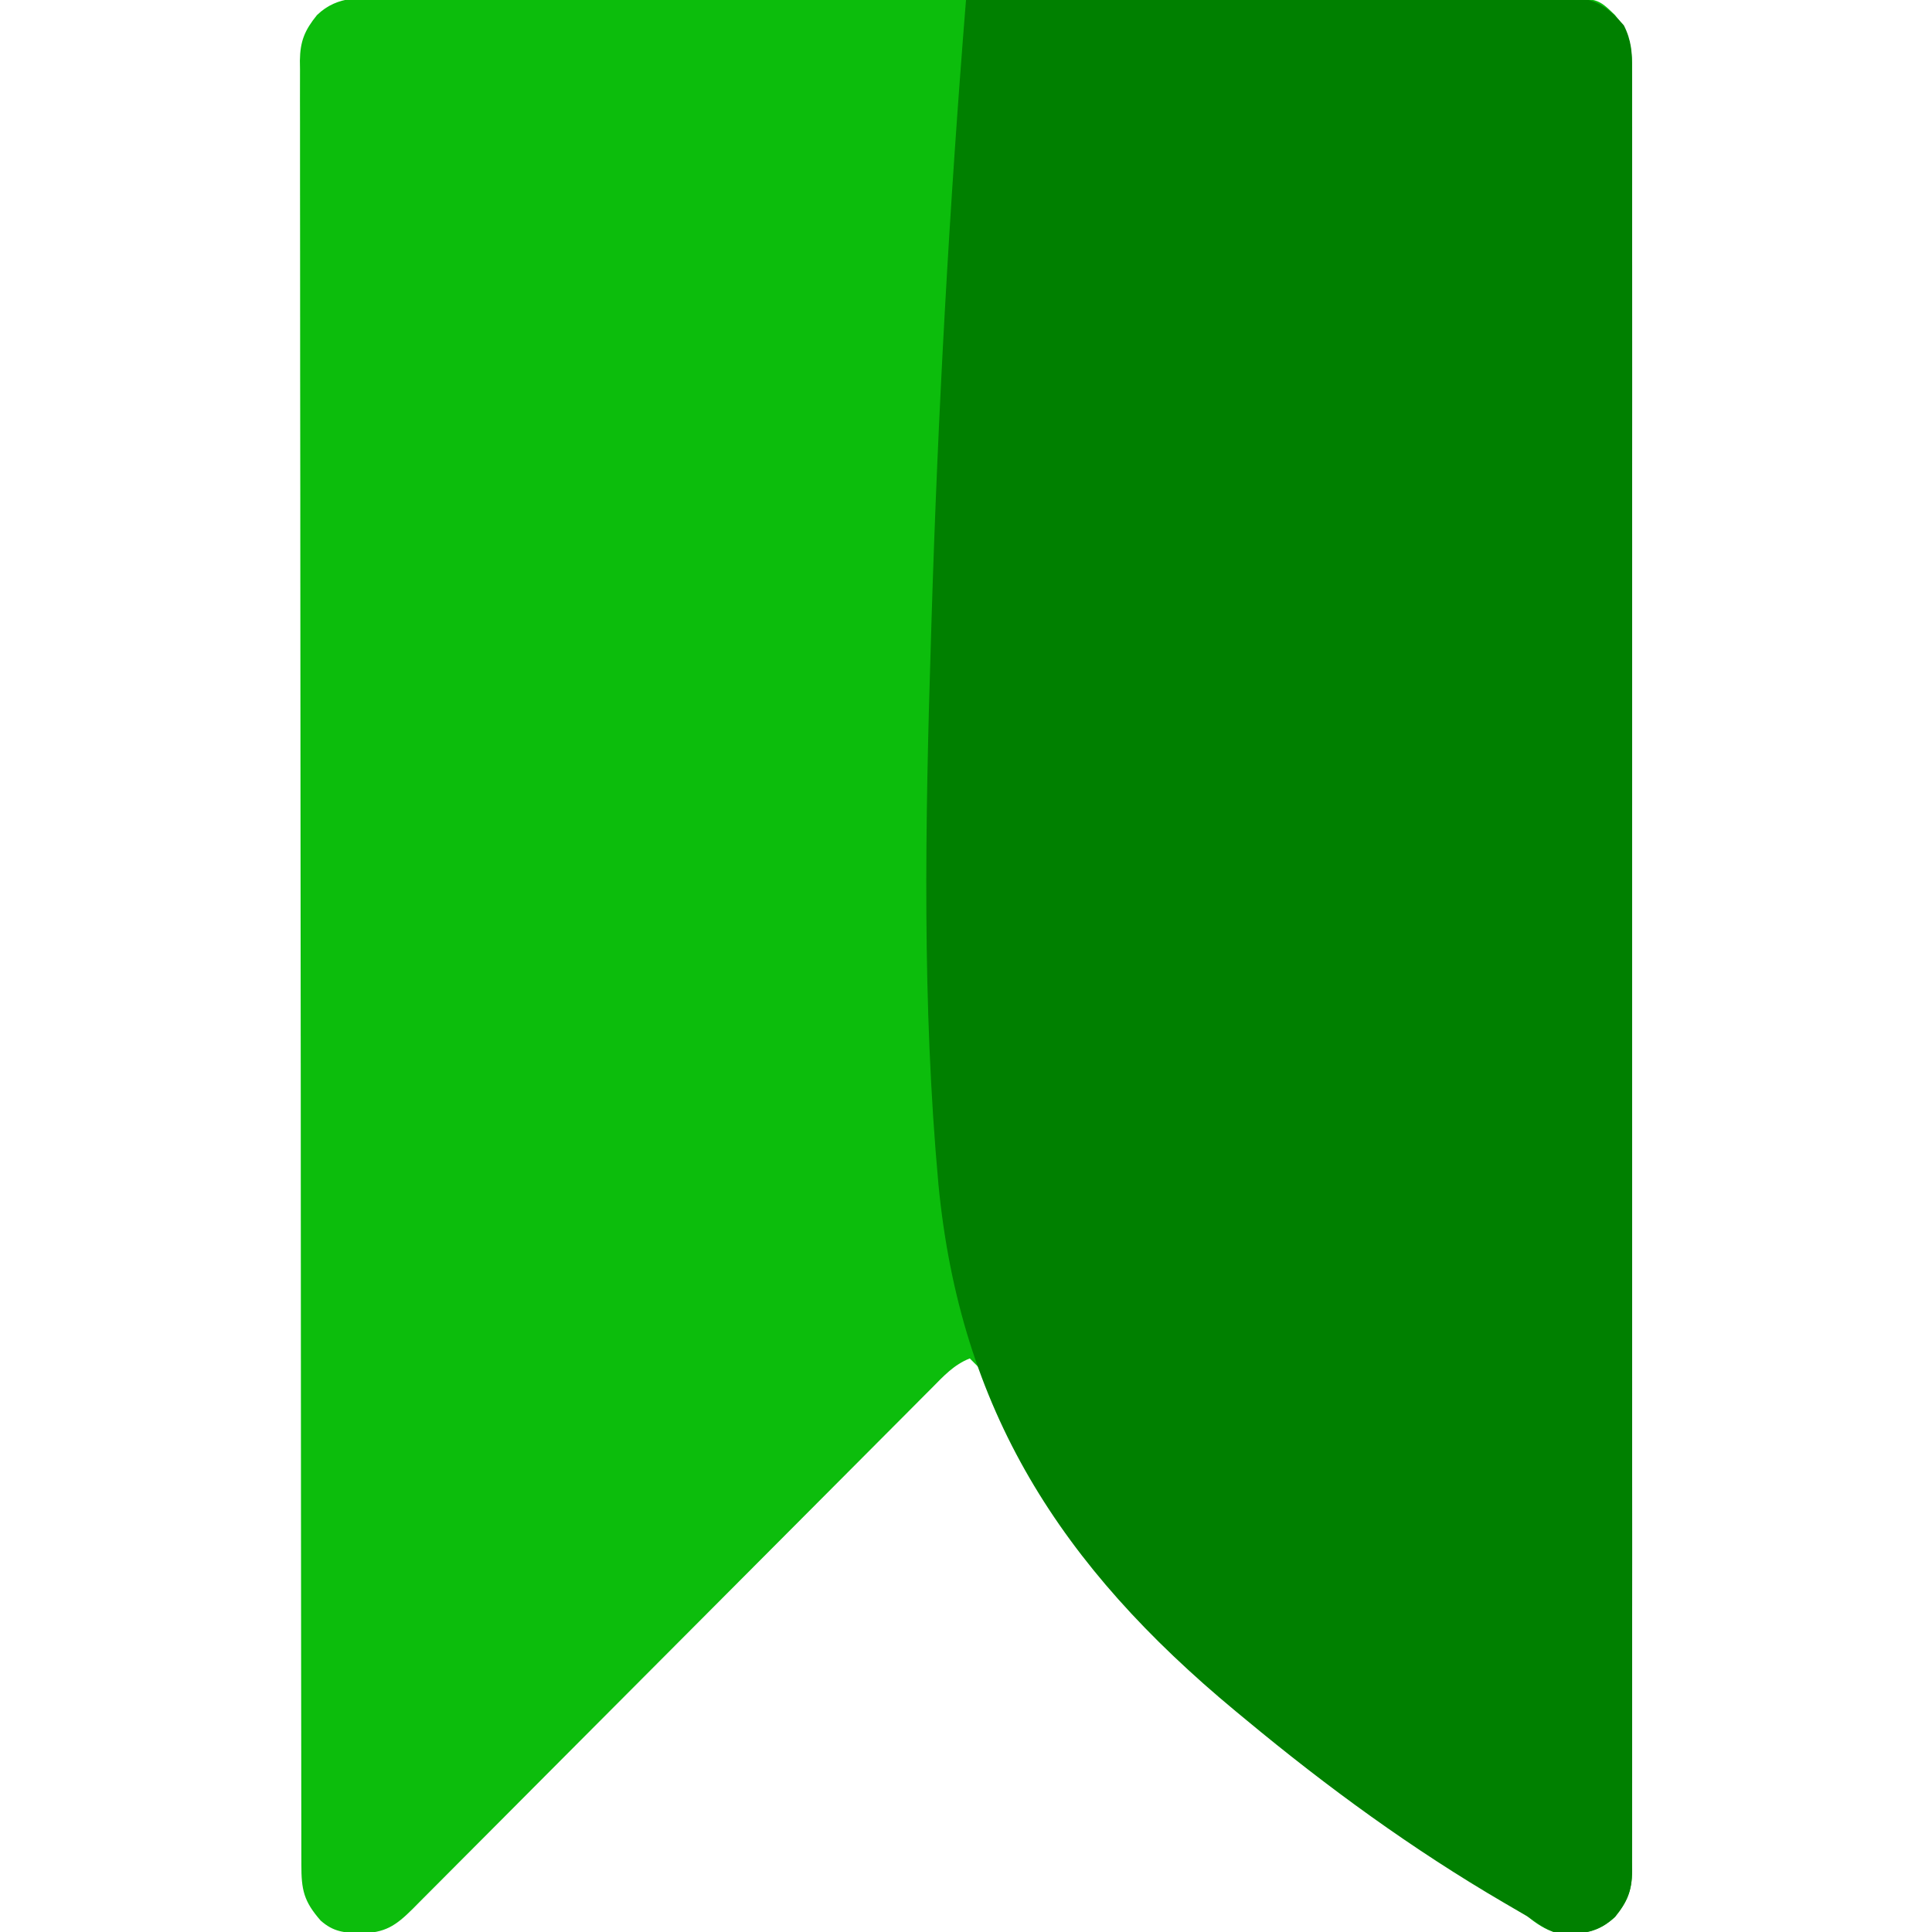 <?xml version="1.0" encoding="UTF-8" standalone="no"?>
<svg
   version="1.1"
   width="512"
   height="512"
   id="svg6"
   sodipodi:docname="bookmark-green.svg"
   inkscape:version="1.1.2 (0a00cf5339, 2022-02-04)"
   xmlns:inkscape="http://www.inkscape.org/namespaces/inkscape"
   xmlns:sodipodi="http://sodipodi.sourceforge.net/DTD/sodipodi-0.dtd"
   xmlns="http://www.w3.org/2000/svg"
   xmlns:svg="http://www.w3.org/2000/svg">
  <defs
     id="defs10" />
  <sodipodi:namedview
     id="namedview8"
     pagecolor="#505050"
     bordercolor="#eeeeee"
     borderopacity="1"
     inkscape:pageshadow="0"
     inkscape:pageopacity="0"
     inkscape:pagecheckerboard="0"
     showgrid="false"
     inkscape:zoom="1.5273438"
     inkscape:cx="256"
     inkscape:cy="255.67263"
     inkscape:window-width="1920"
     inkscape:window-height="1016"
     inkscape:window-x="0"
     inkscape:window-y="0"
     inkscape:window-maximized="1"
     inkscape:current-layer="svg6" />
  <path
     d="M0 0 C1.37 -0.005 2.741 -0.011 4.111 -0.019 C7.871 -0.036 11.631 -0.027 15.392 -0.015 C19.449 -0.006 23.506 -0.02 27.563 -0.031 C35.51 -0.049 43.456 -0.045 51.402 -0.033 C57.86 -0.024 64.317 -0.023 70.775 -0.027 C72.153 -0.028 72.153 -0.028 73.559 -0.029 C75.426 -0.03 77.293 -0.032 79.159 -0.033 C96.665 -0.044 114.171 -0.031 131.677 -0.01 C146.7 0.008 161.723 0.005 176.746 -0.014 C194.189 -0.035 211.632 -0.043 229.075 -0.031 C230.935 -0.03 232.795 -0.029 234.655 -0.027 C235.57 -0.027 236.485 -0.026 237.428 -0.025 C243.878 -0.022 250.328 -0.028 256.779 -0.037 C264.639 -0.048 272.499 -0.045 280.359 -0.024 C284.37 -0.014 288.381 -0.01 292.392 -0.023 C296.063 -0.035 299.734 -0.028 303.406 -0.007 C305.363 -0 307.321 -0.013 309.279 -0.027 C320.132 0.07 320.132 0.07 324.715 4.508 C328.549 9.249 329.29 12.979 329.218 18.913 C329.224 19.749 329.23 20.585 329.236 21.446 C329.25 24.253 329.237 27.06 329.223 29.867 C329.227 31.898 329.234 33.928 329.242 35.958 C329.258 41.543 329.25 47.127 329.238 52.712 C329.229 58.732 329.243 64.753 329.254 70.773 C329.27 81.887 329.269 93.001 329.258 104.116 C329.248 114.383 329.245 124.65 329.25 134.917 C329.25 135.598 329.251 136.279 329.251 136.98 C329.252 139.744 329.254 142.507 329.255 145.271 C329.267 171.2 329.256 197.128 329.234 223.057 C329.216 246.098 329.217 269.139 329.236 292.18 C329.258 318.061 329.266 343.942 329.254 369.823 C329.253 372.582 329.251 375.34 329.25 378.099 C329.25 378.778 329.249 379.457 329.249 380.157 C329.245 390.418 329.25 400.679 329.26 410.941 C329.271 422.607 329.268 434.273 329.247 445.94 C329.236 451.895 329.232 457.85 329.245 463.805 C329.257 469.253 329.251 474.7 329.23 480.148 C329.225 482.122 329.227 484.097 329.237 486.071 C329.249 488.749 329.237 491.425 329.218 494.103 C329.228 494.875 329.237 495.646 329.247 496.442 C329.174 501.613 327.957 504.513 324.715 508.508 C320.208 512.685 316.379 512.972 310.496 513.039 C304.19 511.835 299.735 506.814 295.375 502.408 C294.765 501.8 294.156 501.193 293.528 500.566 C291.496 498.538 289.472 496.503 287.448 494.468 C285.989 493.009 284.53 491.55 283.071 490.092 C279.116 486.138 275.168 482.178 271.221 478.217 C267.093 474.076 262.959 469.941 258.825 465.805 C251.001 457.975 243.183 450.14 235.366 442.303 C226.466 433.38 217.559 424.463 208.653 415.547 C190.334 397.207 172.022 378.86 153.715 360.508 C149.53 362.147 146.737 365.219 143.642 368.354 C143.037 368.958 142.432 369.563 141.809 370.186 C139.781 372.216 137.759 374.252 135.738 376.289 C134.287 377.745 132.834 379.2 131.382 380.655 C128.253 383.789 125.128 386.927 122.005 390.067 C117.069 395.03 112.126 399.985 107.181 404.94 C96.686 415.456 86.2 425.982 75.715 436.508 C64.396 447.871 53.076 459.232 41.745 470.584 C36.828 475.512 31.915 480.444 27.007 485.38 C23.955 488.447 20.899 491.509 17.842 494.571 C16.422 495.994 15.005 497.418 13.589 498.845 C11.66 500.789 9.725 502.726 7.788 504.662 C7.226 505.231 6.665 505.8 6.086 506.385 C1.548 510.899 -1.32 512.794 -7.723 512.82 C-12.081 512.728 -14.905 512.478 -18.285 509.508 C-22.81 504.354 -23.432 501.301 -23.419 494.595 C-23.422 493.764 -23.424 492.932 -23.427 492.076 C-23.433 489.261 -23.433 486.445 -23.432 483.63 C-23.436 481.603 -23.439 479.576 -23.443 477.549 C-23.454 471.956 -23.457 466.362 -23.46 460.769 C-23.464 454.745 -23.473 448.722 -23.482 442.699 C-23.501 428.829 -23.511 414.96 -23.52 401.09 C-23.524 394.239 -23.529 387.388 -23.534 380.537 C-23.552 357.094 -23.567 333.651 -23.575 310.208 C-23.575 308.736 -23.575 307.264 -23.576 305.791 C-23.576 305.061 -23.576 304.331 -23.577 303.579 C-23.578 299.88 -23.579 296.181 -23.58 292.482 C-23.581 291.747 -23.581 291.013 -23.581 290.257 C-23.589 266.449 -23.612 242.642 -23.645 218.834 C-23.679 193.675 -23.699 168.515 -23.702 143.355 C-23.703 140.595 -23.703 137.834 -23.704 135.073 C-23.704 134.393 -23.704 133.713 -23.704 133.013 C-23.706 122.063 -23.722 111.112 -23.742 100.162 C-23.763 89.159 -23.768 78.157 -23.759 67.154 C-23.754 61.191 -23.756 55.228 -23.775 49.265 C-23.793 43.81 -23.792 38.355 -23.777 32.899 C-23.774 30.922 -23.779 28.945 -23.79 26.968 C-23.805 24.286 -23.796 21.606 -23.78 18.924 C-23.79 18.151 -23.801 17.378 -23.811 16.582 C-23.744 11.405 -22.524 8.51 -19.285 4.508 C-13.728 -0.874 -7.275 -0.051 0 0 Z "
     fill="#FD3018"
     transform="translate(103.285,-0.508)"
     id="path2"
     style="fill:#0cbd0c;fill-opacity:1" />
  <path
     d="M0 0 C21.54 -0.093 43.08 -0.164 64.62 -0.207 C74.622 -0.228 84.623 -0.256 94.625 -0.302 C103.342 -0.342 112.059 -0.367 120.776 -0.376 C125.392 -0.382 130.007 -0.394 134.623 -0.423 C138.968 -0.45 143.313 -0.458 147.659 -0.452 C149.253 -0.454 150.847 -0.461 152.44 -0.477 C154.62 -0.497 156.797 -0.492 158.976 -0.481 C160.804 -0.487 160.804 -0.487 162.669 -0.492 C168.009 0.297 170.88 2.698 174.344 6.725 C176.358 10.708 176.556 14.044 176.503 18.405 C176.509 19.241 176.515 20.077 176.521 20.938 C176.536 23.745 176.522 26.552 176.508 29.359 C176.513 31.39 176.519 33.42 176.527 35.45 C176.544 41.035 176.535 46.619 176.523 52.204 C176.514 58.224 176.528 64.245 176.539 70.265 C176.556 81.379 176.554 92.494 176.543 103.608 C176.533 113.875 176.53 124.142 176.535 134.409 C176.536 135.09 176.536 135.771 176.536 136.472 C176.537 139.236 176.539 141.999 176.54 144.763 C176.552 170.692 176.541 196.62 176.52 222.549 C176.501 245.59 176.502 268.631 176.521 291.672 C176.543 317.553 176.551 343.434 176.539 369.315 C176.538 372.074 176.537 374.832 176.535 377.591 C176.535 378.27 176.535 378.949 176.534 379.649 C176.53 389.91 176.535 400.171 176.545 410.433 C176.557 422.099 176.553 433.765 176.532 445.432 C176.522 451.387 176.517 457.342 176.531 463.297 C176.543 468.745 176.536 474.192 176.515 479.64 C176.51 481.614 176.513 483.589 176.522 485.563 C176.534 488.241 176.522 490.917 176.503 493.595 C176.513 494.367 176.522 495.138 176.532 495.934 C176.46 501.105 175.242 504.005 172 508 C167.493 512.177 163.664 512.464 157.781 512.531 C154.16 511.84 152.042 510.075 149 508 C146.882 506.745 144.756 505.505 142.622 504.278 C118.268 490.065 95.814 473.688 74.125 455.688 C73.243 454.96 72.361 454.233 71.453 453.483 C25.052 415.002 -1.539 373.712 -7.306 313.865 C-11.664 266.132 -10.799 218.035 -9.312 170.188 C-9.249 168.085 -9.185 165.982 -9.122 163.88 C-7.449 109.162 -4.391 54.565 0 0 Z "
     fill="#E61E14"
     transform="translate(256,0)"
     id="path4"
     style="fill:#008000" />
</svg>
